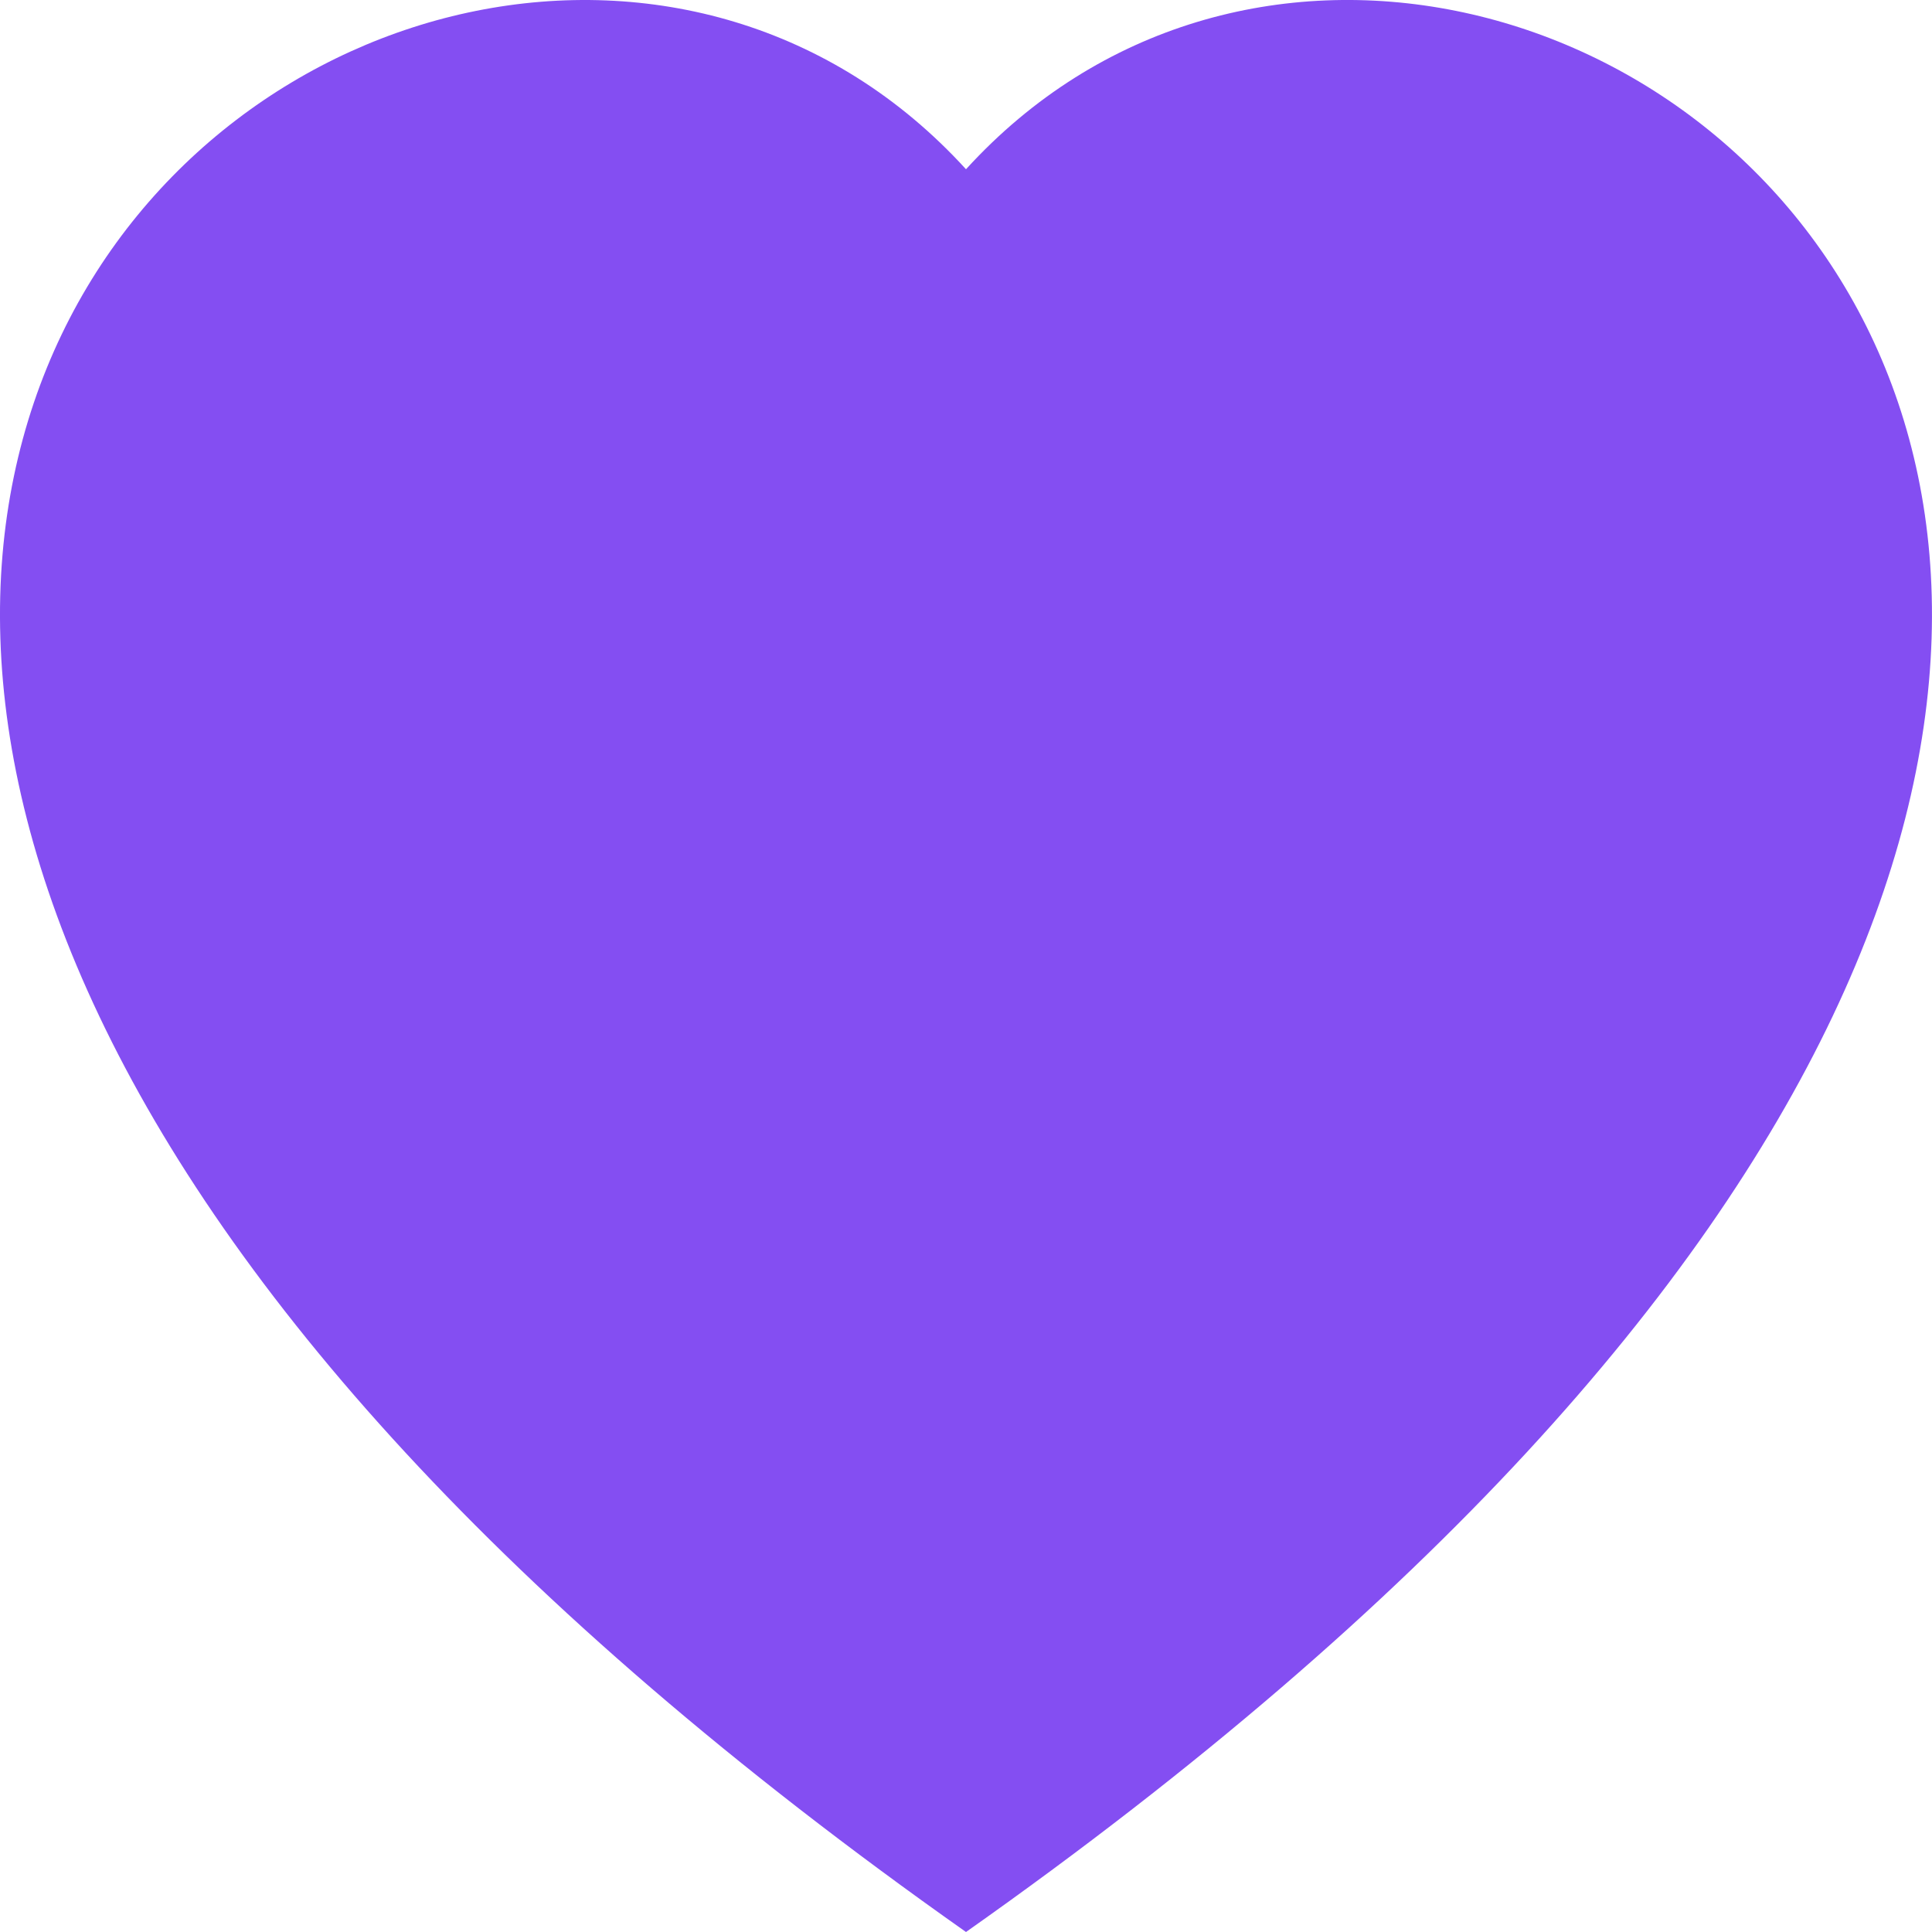 <svg width="35" height="35" viewBox="0 0 35 35" fill="none" xmlns="http://www.w3.org/2000/svg">
<path fill-rule="evenodd" clip-rule="evenodd" d="M17.5 3.066C27.208 -7.579 51.481 11.048 17.5 35C-16.482 11.051 7.792 -7.579 17.5 3.066Z" fill="#844EF2"/>
</svg>
